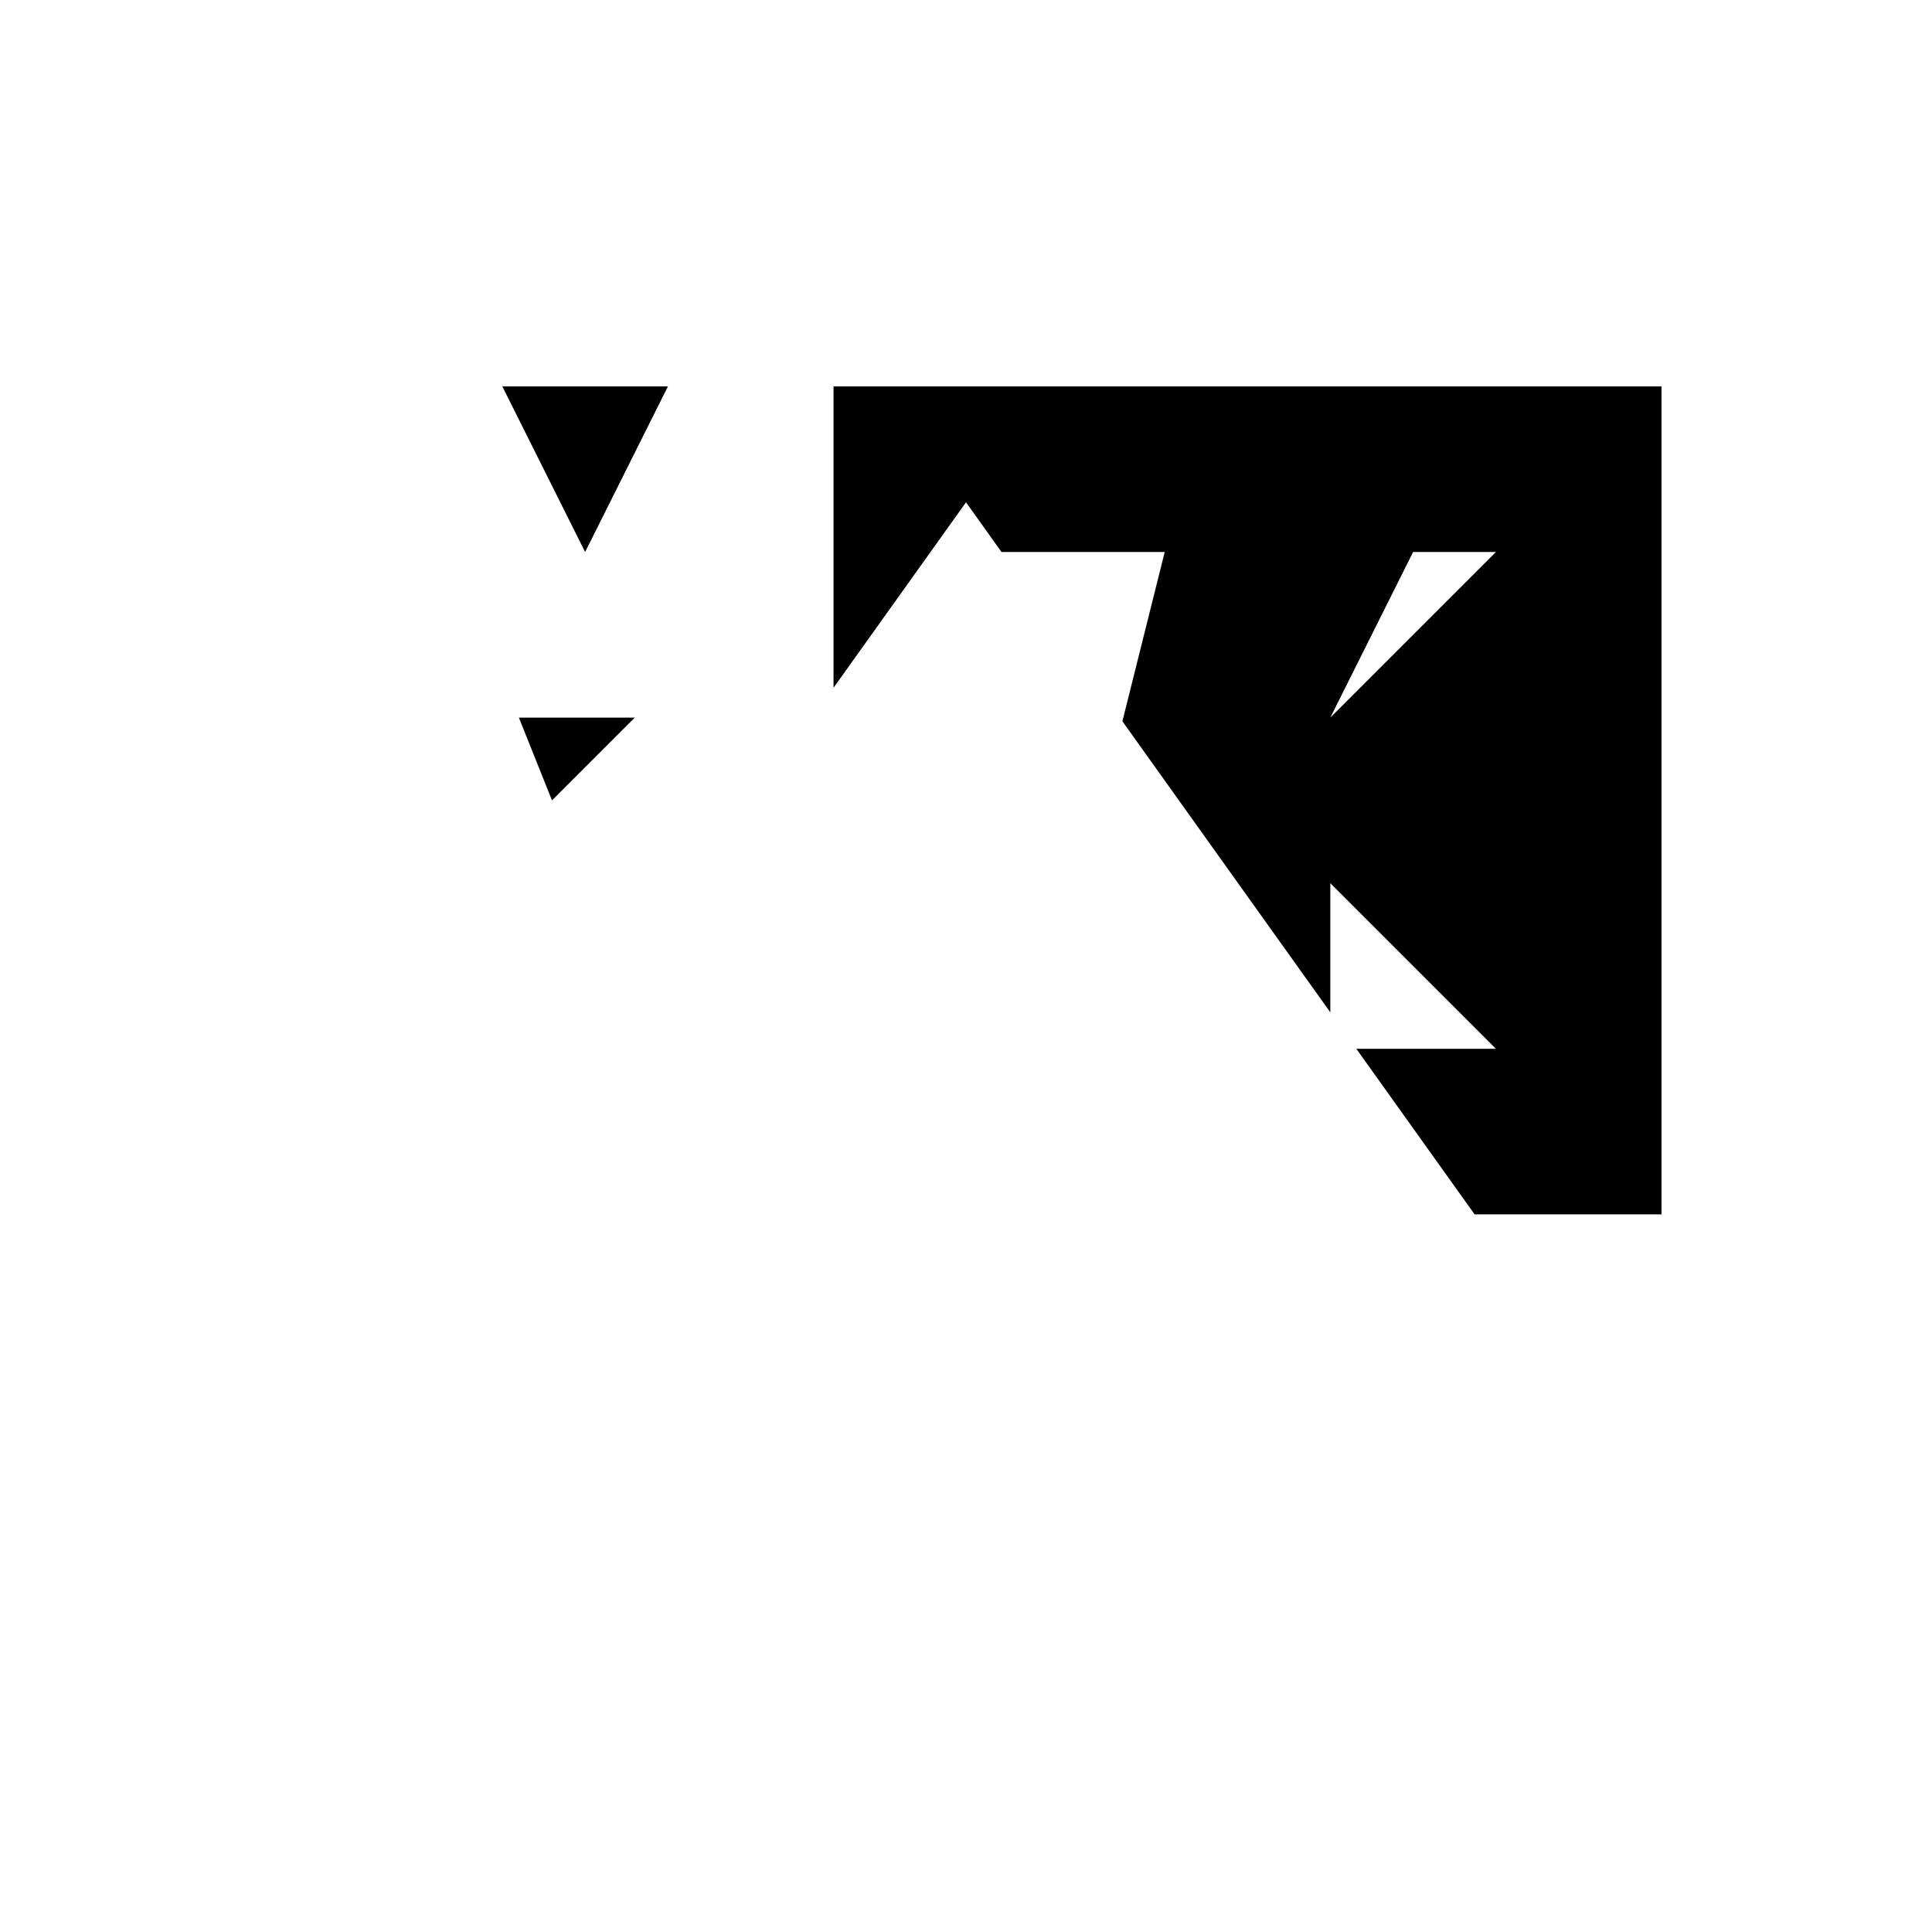 <svg xmlns="http://www.w3.org/2000/svg" viewBox="-100 -100 500 500"><path style="fill:#000000" fill-rule="evenodd" d="M 30 0 L 72.857 0 L 51.429 42.857 L 30 0 M 34.286 85.714 L 64.286 85.714 L 42.857 107.143 L 34.286 85.714 M 115.714 0 L 330 0 L 330 214.286 L 281.633 214.286 L 251.02 171.429 L 287.143 171.429 L 244.286 128.571 L 244.286 162 L 190.476 86.667 L 201.429 42.857 L 159.184 42.857 L 150 30 L 115.714 78 L 115.714 0 M 244.286 85.714 L 287.143 42.857 L 265.714 42.857 L 244.286 85.714"/></svg>
